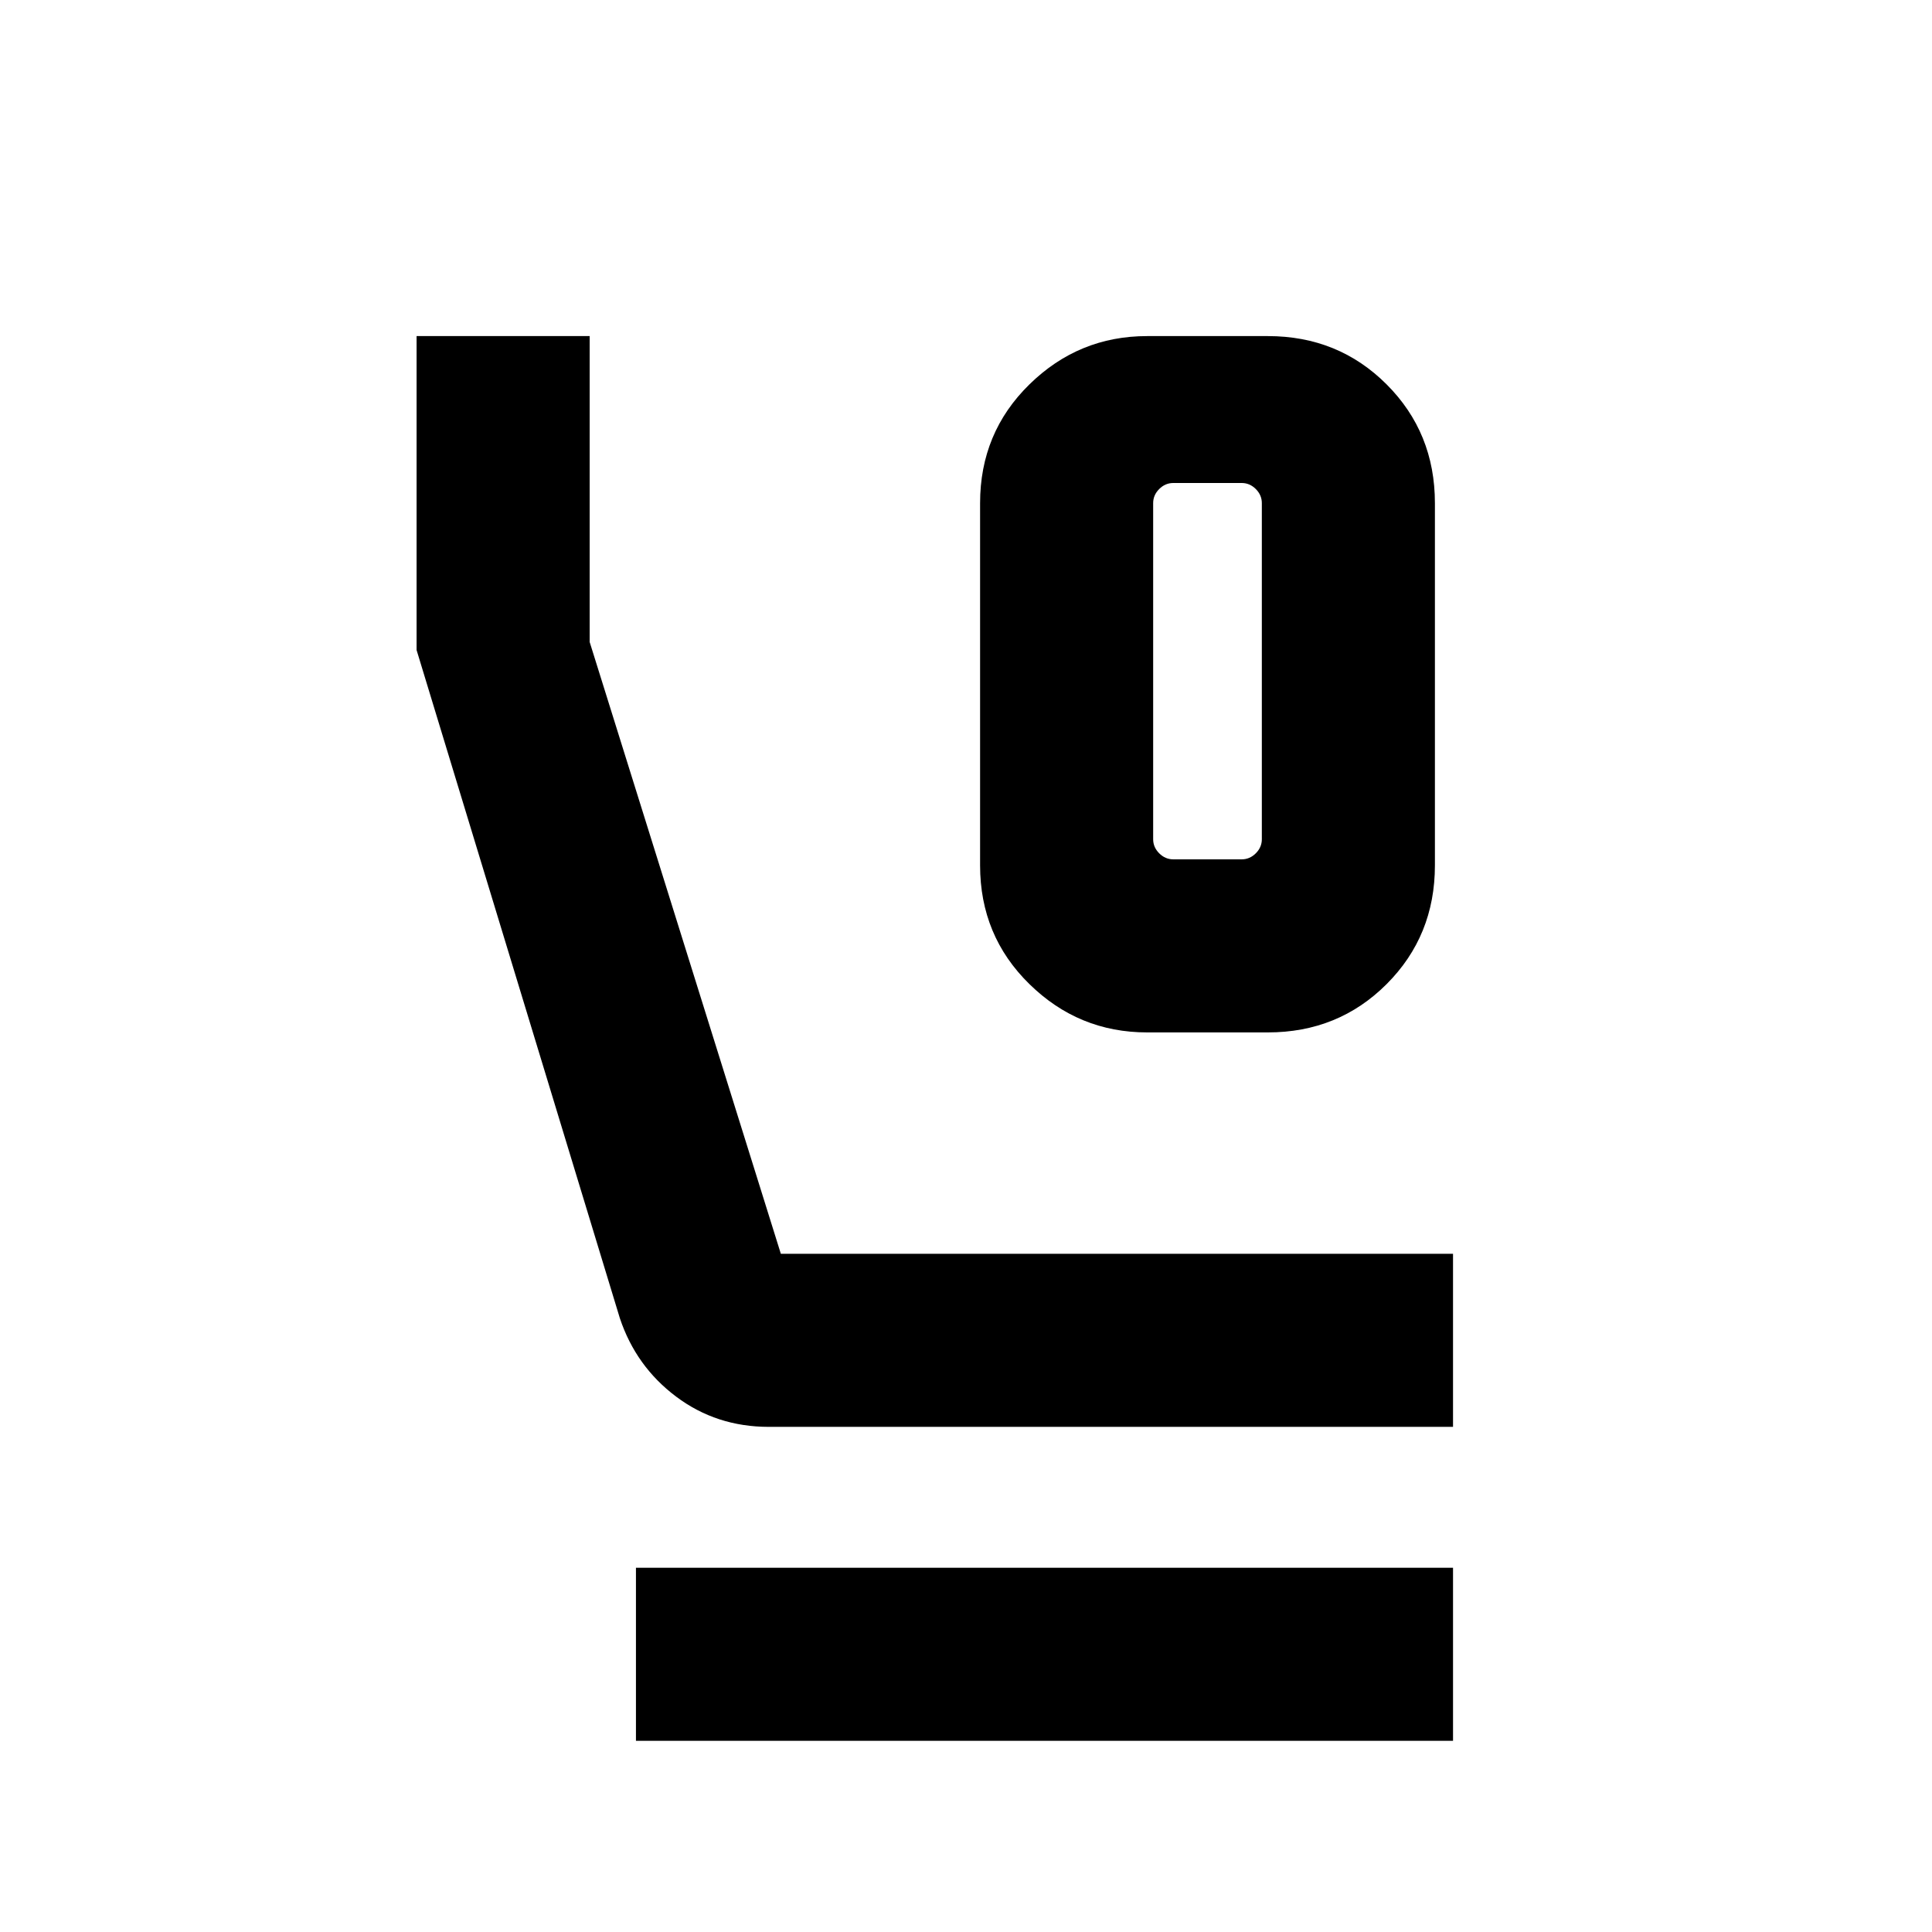 <svg xmlns="http://www.w3.org/2000/svg" height="24" width="24"><path d="M14.25 12.825q-.85 0-1.462-.6-.613-.6-.613-1.475v-4.5q0-.875.613-1.475.612-.6 1.462-.6h1.5q.875 0 1.475.6.6.6.6 1.475v4.5q0 .875-.6 1.475-.6.6-1.475.6Zm.325-2.15h.85q.1 0 .175-.075.075-.075.075-.175V6.25q0-.1-.075-.175Q15.525 6 15.425 6h-.85q-.1 0-.175.075-.075.075-.075.175v4.175q0 .1.075.175.075.075.175.075Zm-5.025 7.05q-.65 0-1.15-.375-.5-.375-.7-.975l-2.525-8.3v-3.9h2.15v3.8l2.375 7.6h8.35v2.15Zm-1.65 3.9v-2.15h10.15v2.15ZM14.575 6H15.675h-1.35.25Z"/></svg>